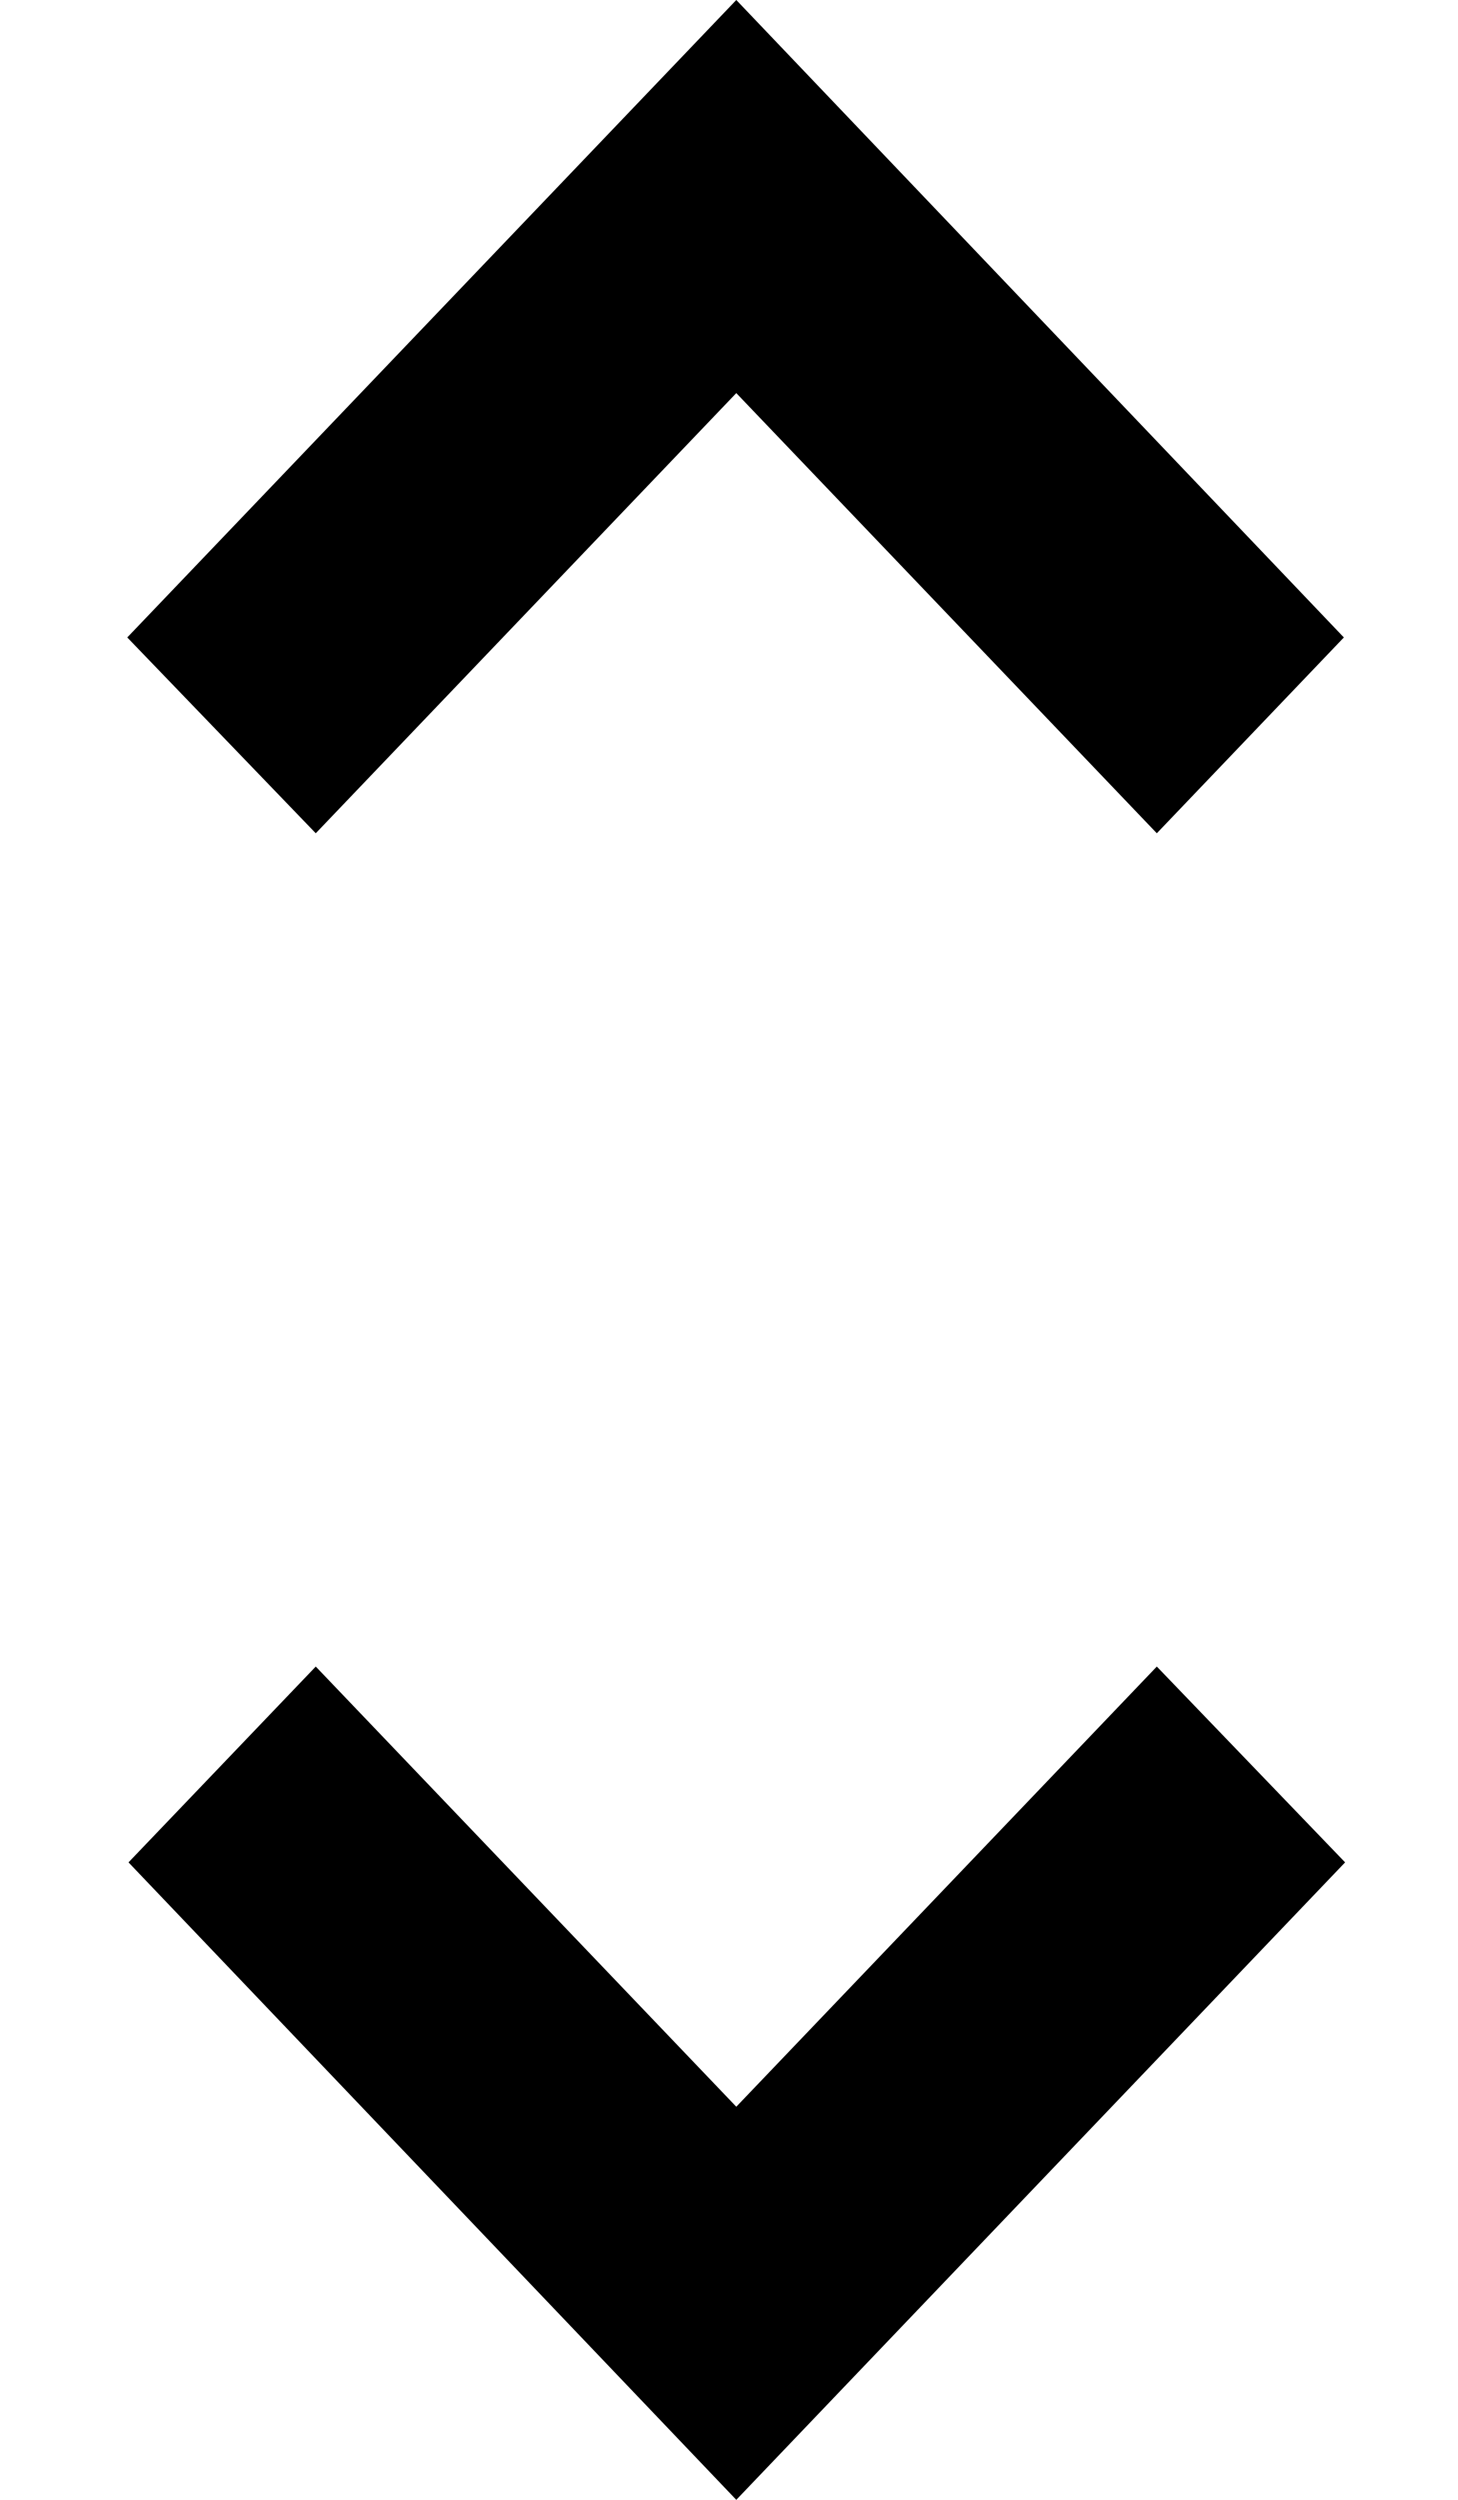 <svg width="7" height="12" viewBox="0 0 7 12" fill="none" xmlns="http://www.w3.org/2000/svg">
<path d="M3.535 1.887L5.554 4L6.452 3.06L3.535 0L0.611 3.06L1.516 4L3.535 1.887ZM3.535 10.113L1.516 8L0.617 8.94L3.535 12L6.458 8.94L5.554 8L3.535 10.113Z" fill="black"/>
</svg>
